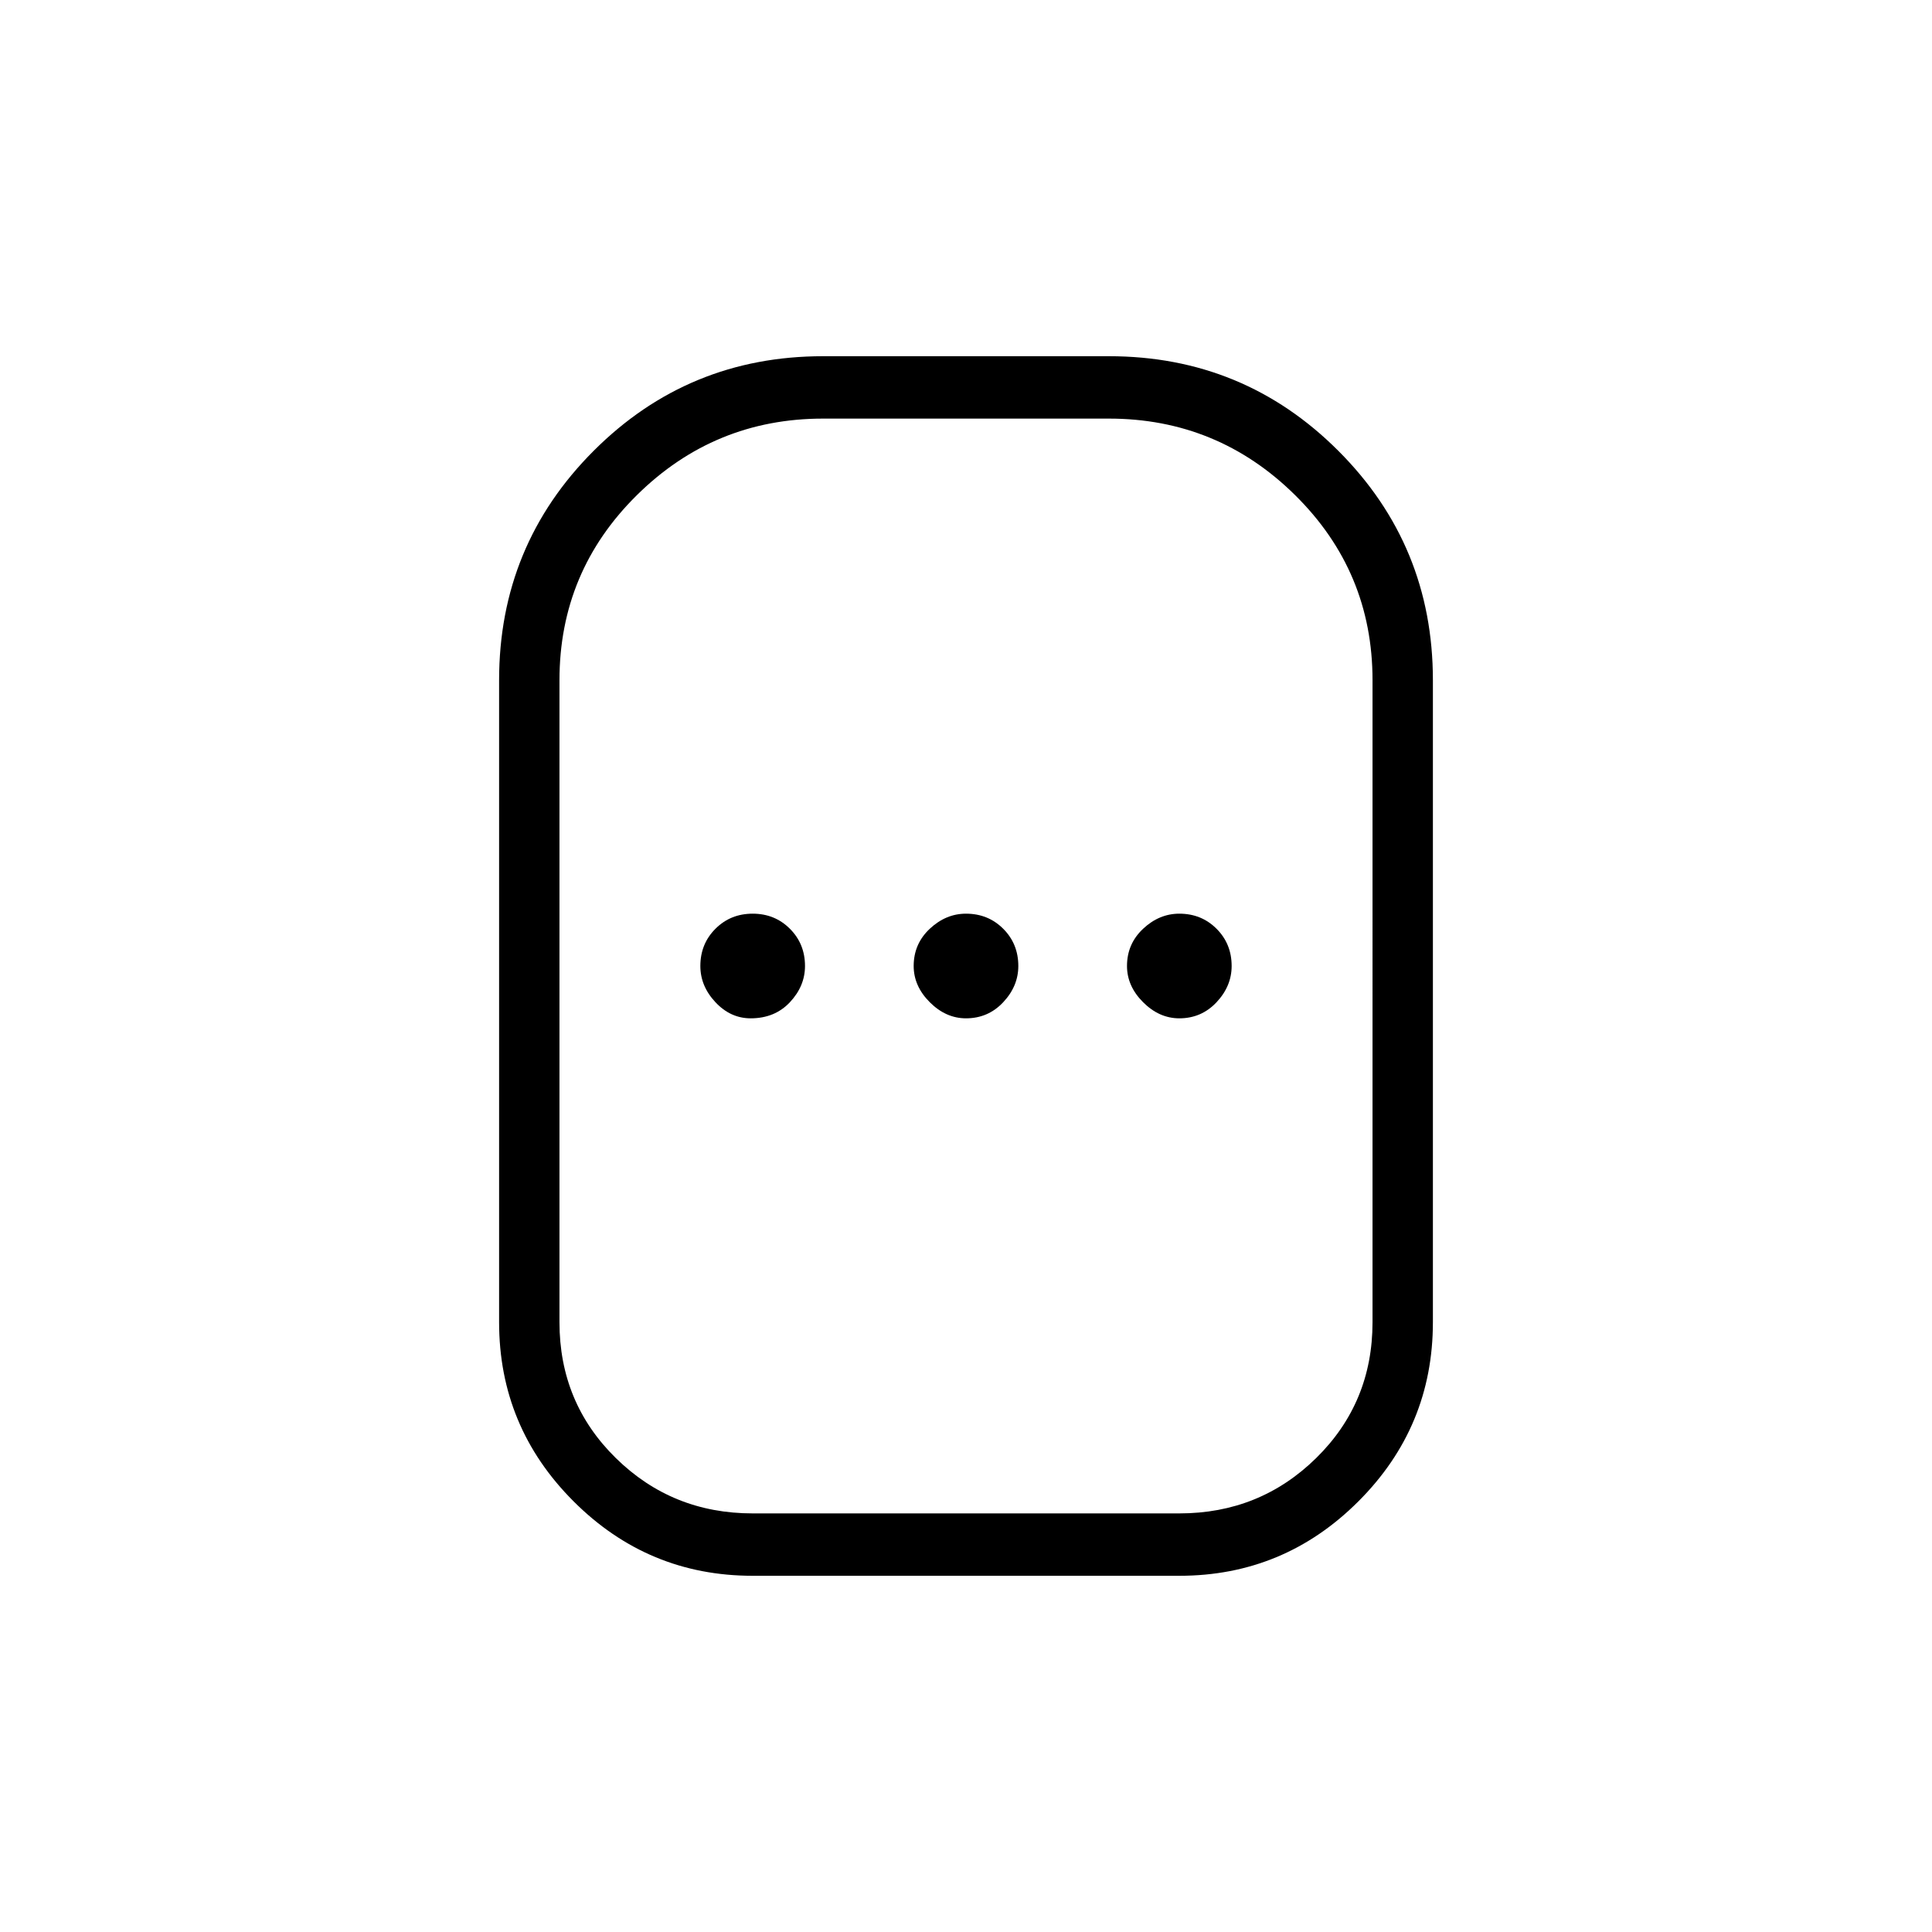 <svg xmlns="http://www.w3.org/2000/svg" height="48" width="48"><path d="M18.7 39.15q-2.6 0-4.45-1.85t-1.85-4.45V16.9q0-3.35 2.35-5.7t5.7-2.35h7.1q3.35 0 5.7 2.35t2.35 5.7v15.95q0 2.6-1.85 4.45t-4.45 1.85Zm0-1.55h10.6q2 0 3.4-1.375t1.4-3.375V16.9q0-2.7-1.925-4.6-1.925-1.9-4.625-1.9h-7.1q-2.7 0-4.625 1.9-1.925 1.9-1.925 4.6v15.95q0 2 1.4 3.375t3.4 1.375Zm-.05-12.3q.6 0 .975-.4T20 24q0-.55-.375-.925T18.7 22.7q-.55 0-.925.375T17.4 24q0 .5.375.9t.875.4Zm5.35 0q.55 0 .925-.4t.375-.9q0-.55-.375-.925T24 22.7q-.5 0-.9.375t-.4.925q0 .5.4.9t.9.4Zm5.3 0q.55 0 .925-.4t.375-.9q0-.55-.375-.925T29.3 22.7q-.5 0-.9.375T28 24q0 .5.4.9t.9.4ZM24 24Z"/></svg>
